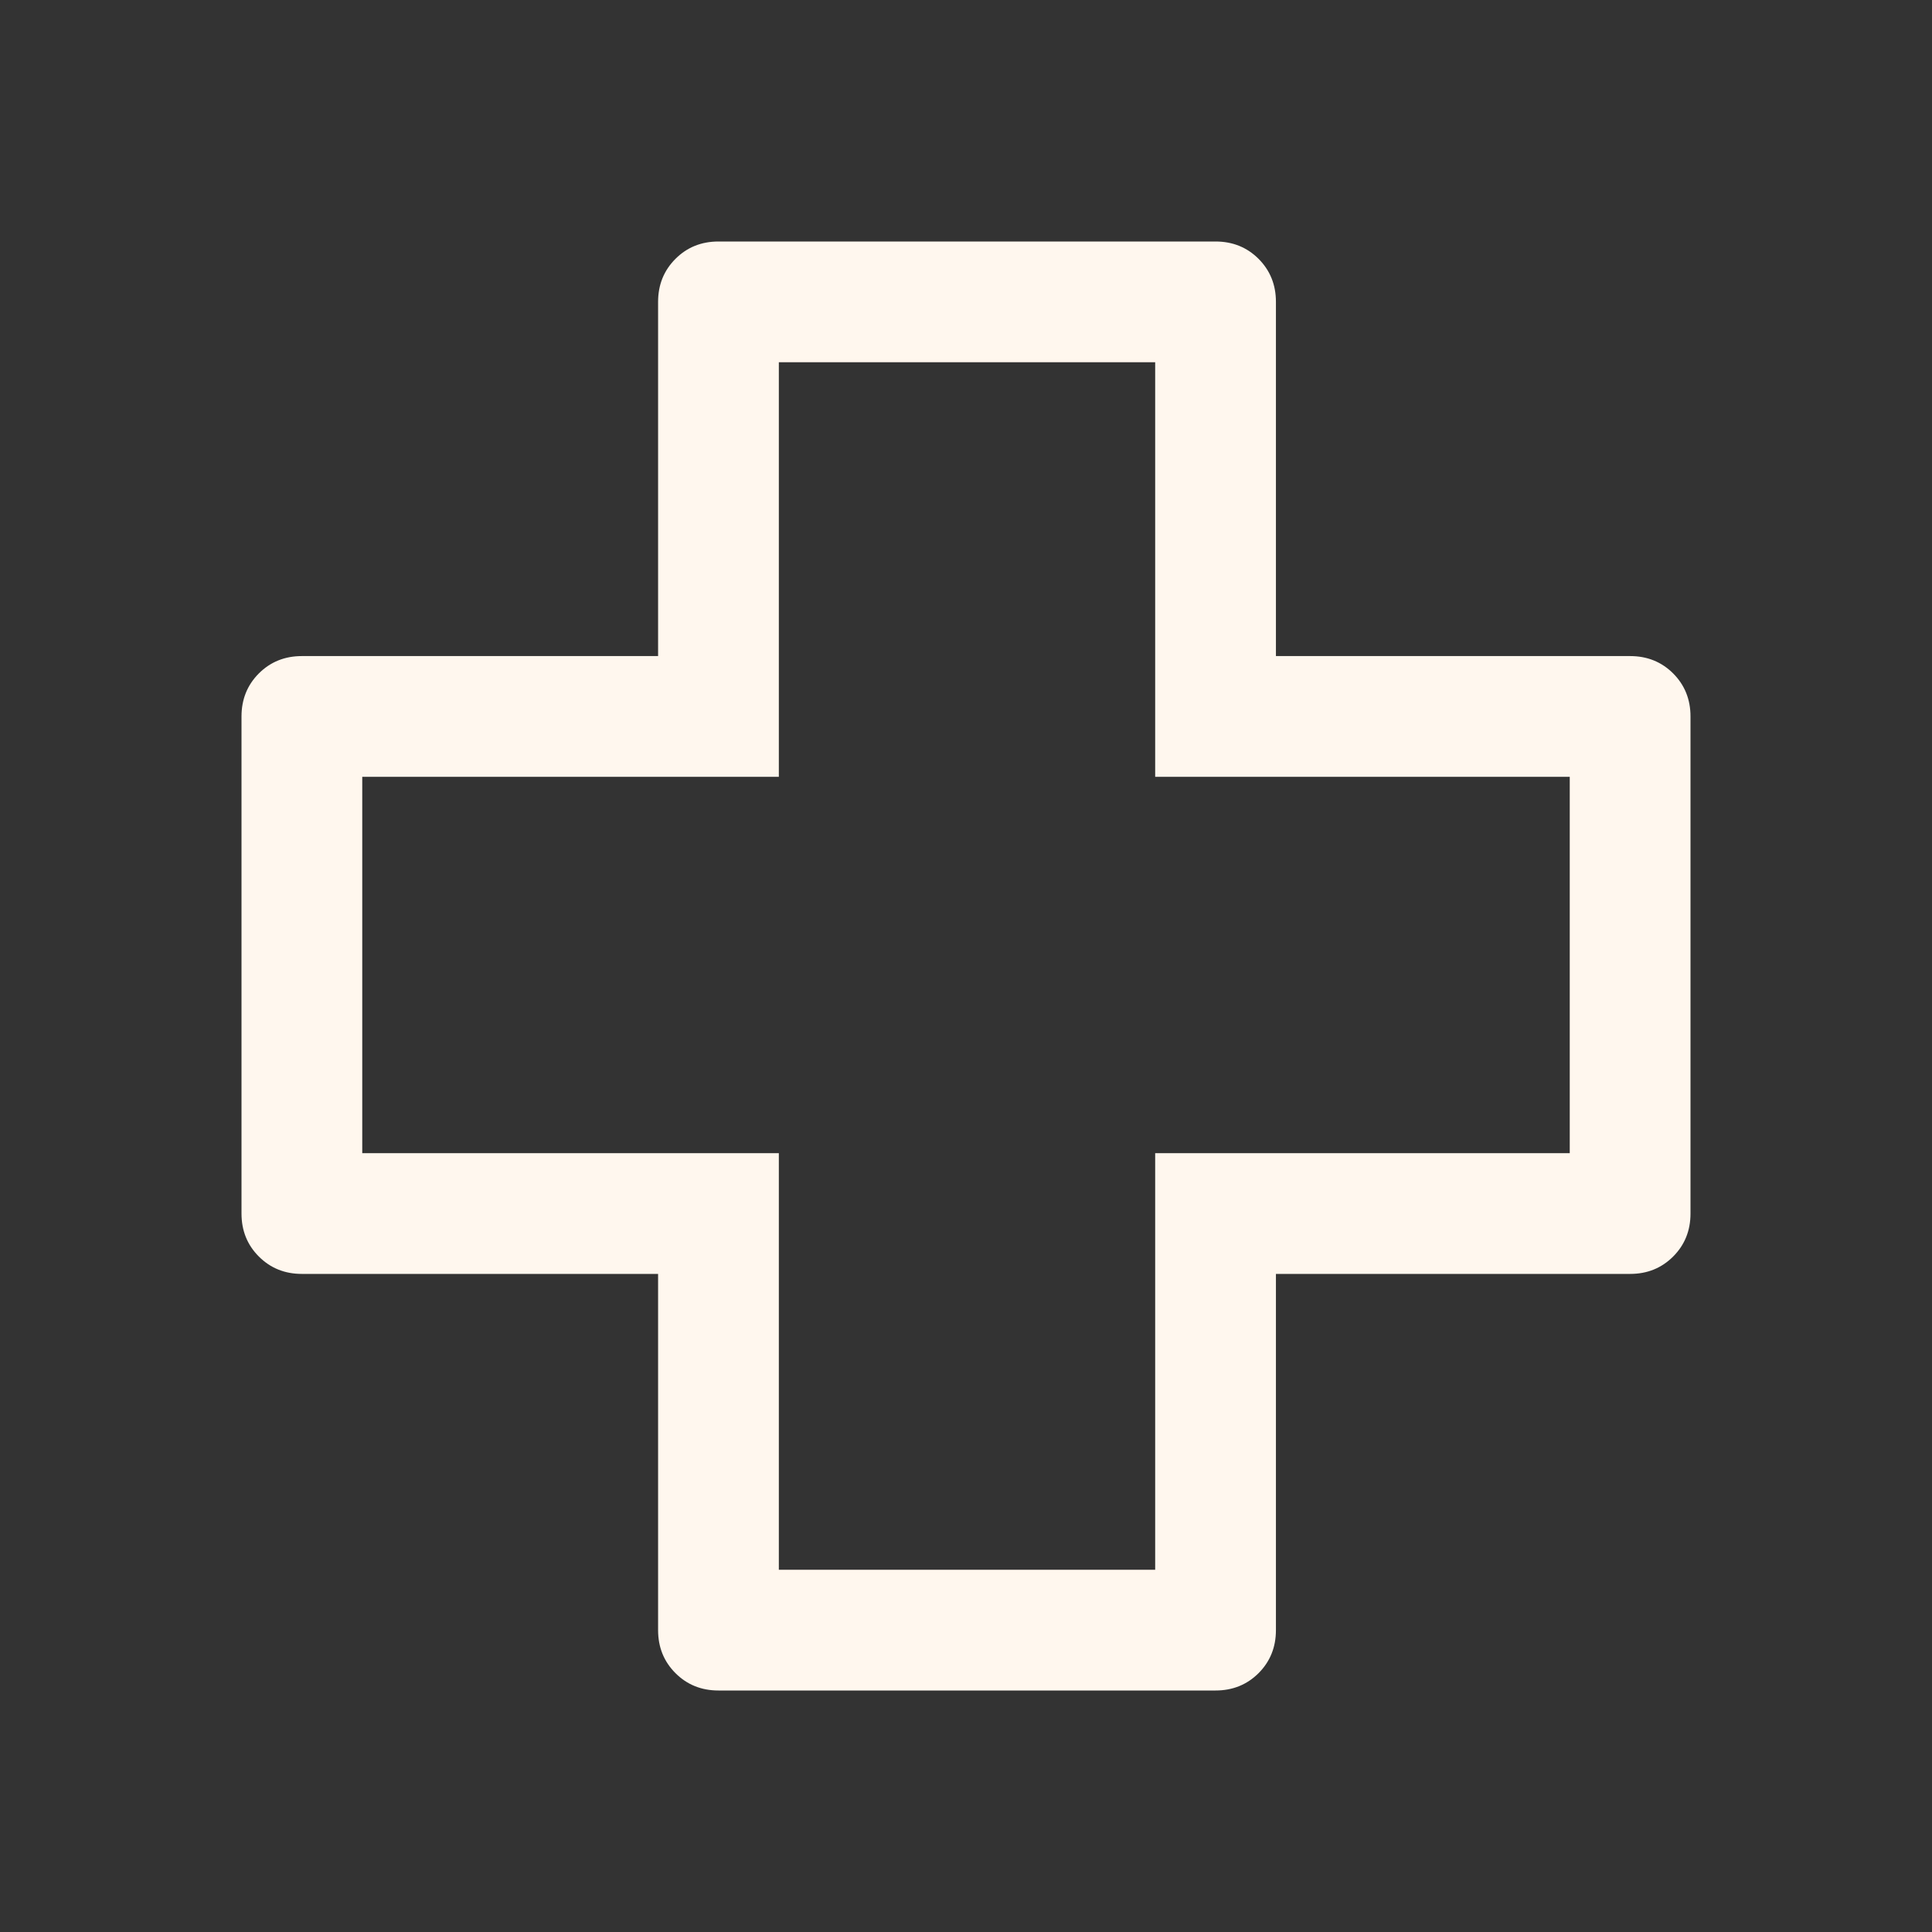 <svg width="48" height="48" viewBox="0 0 48 48" fill="none" xmlns="http://www.w3.org/2000/svg">
<rect x="0" y="0" width="48" height="48" fill="#333333" stroke="none"/>
<path d="M17.85 42C17.425 42 17.069 41.856 16.782 41.569C16.494 41.281 16.35 40.925 16.35 40.5V31.65H7.5C7.075 31.65 6.719 31.506 6.431 31.218C6.144 30.931 6 30.575 6 30.15V17.8C6 17.375 6.144 17.019 6.431 16.731C6.719 16.444 7.075 16.3 7.5 16.3H16.35V7.5C16.35 7.075 16.494 6.719 16.782 6.431C17.069 6.144 17.425 6 17.85 6H30.2C30.625 6 30.981 6.144 31.269 6.431C31.556 6.719 31.7 7.075 31.7 7.5V16.3H40.5C40.925 16.3 41.281 16.444 41.569 16.731C41.856 17.019 42 17.375 42 17.8V30.15C42 30.575 41.856 30.931 41.569 31.218C41.281 31.506 40.925 31.65 40.5 31.65H31.7V40.5C31.7 40.925 31.556 41.281 31.269 41.569C30.981 41.856 30.625 42 30.2 42H17.85ZM19.35 39H28.7V28.65H39V19.3H28.7V9H19.35V19.3H9V28.65H19.35V39Z" fill="#FFF7EE"/>
</svg>
